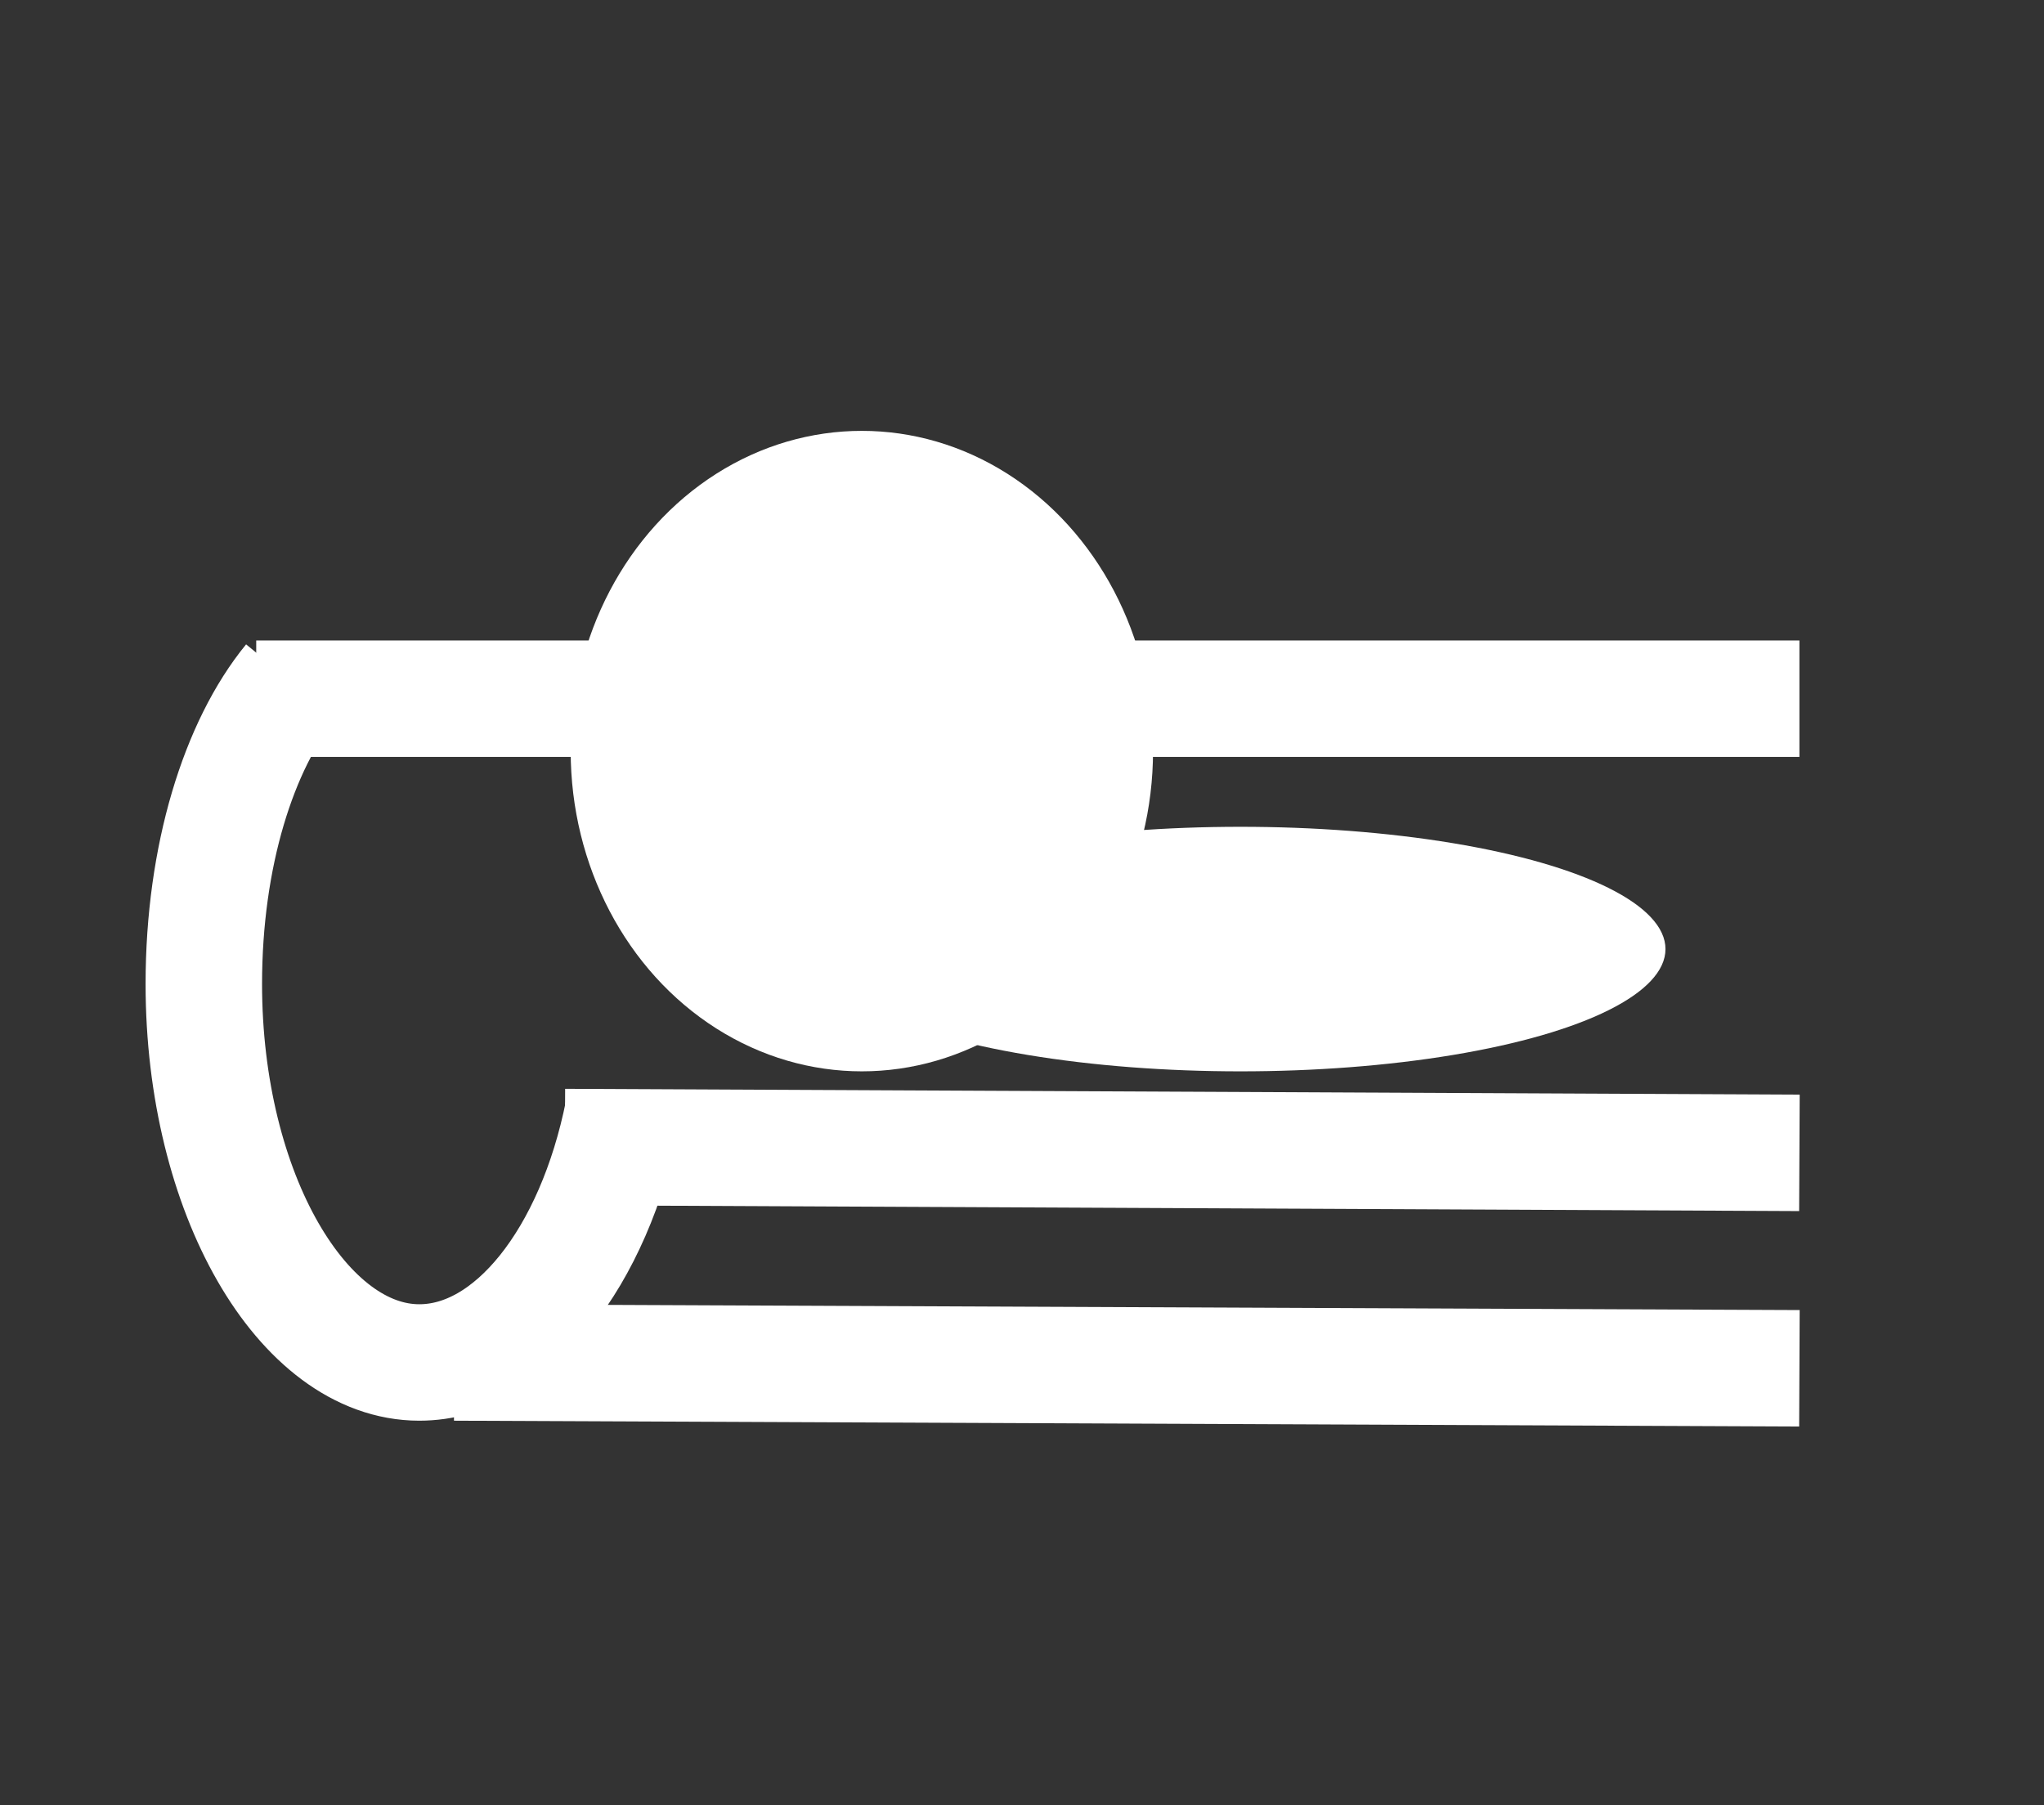 <?xml version="1.0" encoding="utf-8"?>
<!-- Generator: Adobe Illustrator 19.1.0, SVG Export Plug-In . SVG Version: 6.00 Build 0)  -->
<svg version="1.1" id="Layer_1" xmlns="http://www.w3.org/2000/svg" xmlns:xlink="http://www.w3.org/1999/xlink" x="0px" y="0px"
	 viewBox="0 0 35.1 31" enable-background="new 0 0 35.1 31" xml:space="preserve">
<rect x="0" y="0" width="35.1" height="31" fill="#333333" stroke="none"/>
<g>
	<path fill="none" stroke="#FFFFFF" stroke-width="2" stroke-miterlimit="10" d="M10.7,19.1c-0.5,2.5-1.9,4.3-3.5,4.3
		c-2,0-3.7-2.9-3.7-6.5c0-2.2,0.6-4.1,1.5-5.2"/>
	<line fill="none" stroke="#FFFFFF" stroke-width="2" stroke-miterlimit="10" x1="9.7" y1="19.7" x2="30.9" y2="19.8"/>
	<line fill="none" stroke="#FFFFFF" stroke-width="2" stroke-miterlimit="10" x1="7.8" y1="23.4" x2="30.9" y2="23.5"/>
	<line fill="none" stroke="#FFFFFF" stroke-width="2" stroke-miterlimit="10" x1="4.4" y1="12" x2="30.9" y2="12"/>
</g>
<ellipse fill="#FFFFFF" cx="14.8" cy="12.9" rx="5" ry="5.5"/>
<ellipse fill="#FFFFFF" cx="21.3" cy="16.3" rx="7.3" ry="2.1"/>
</svg>

